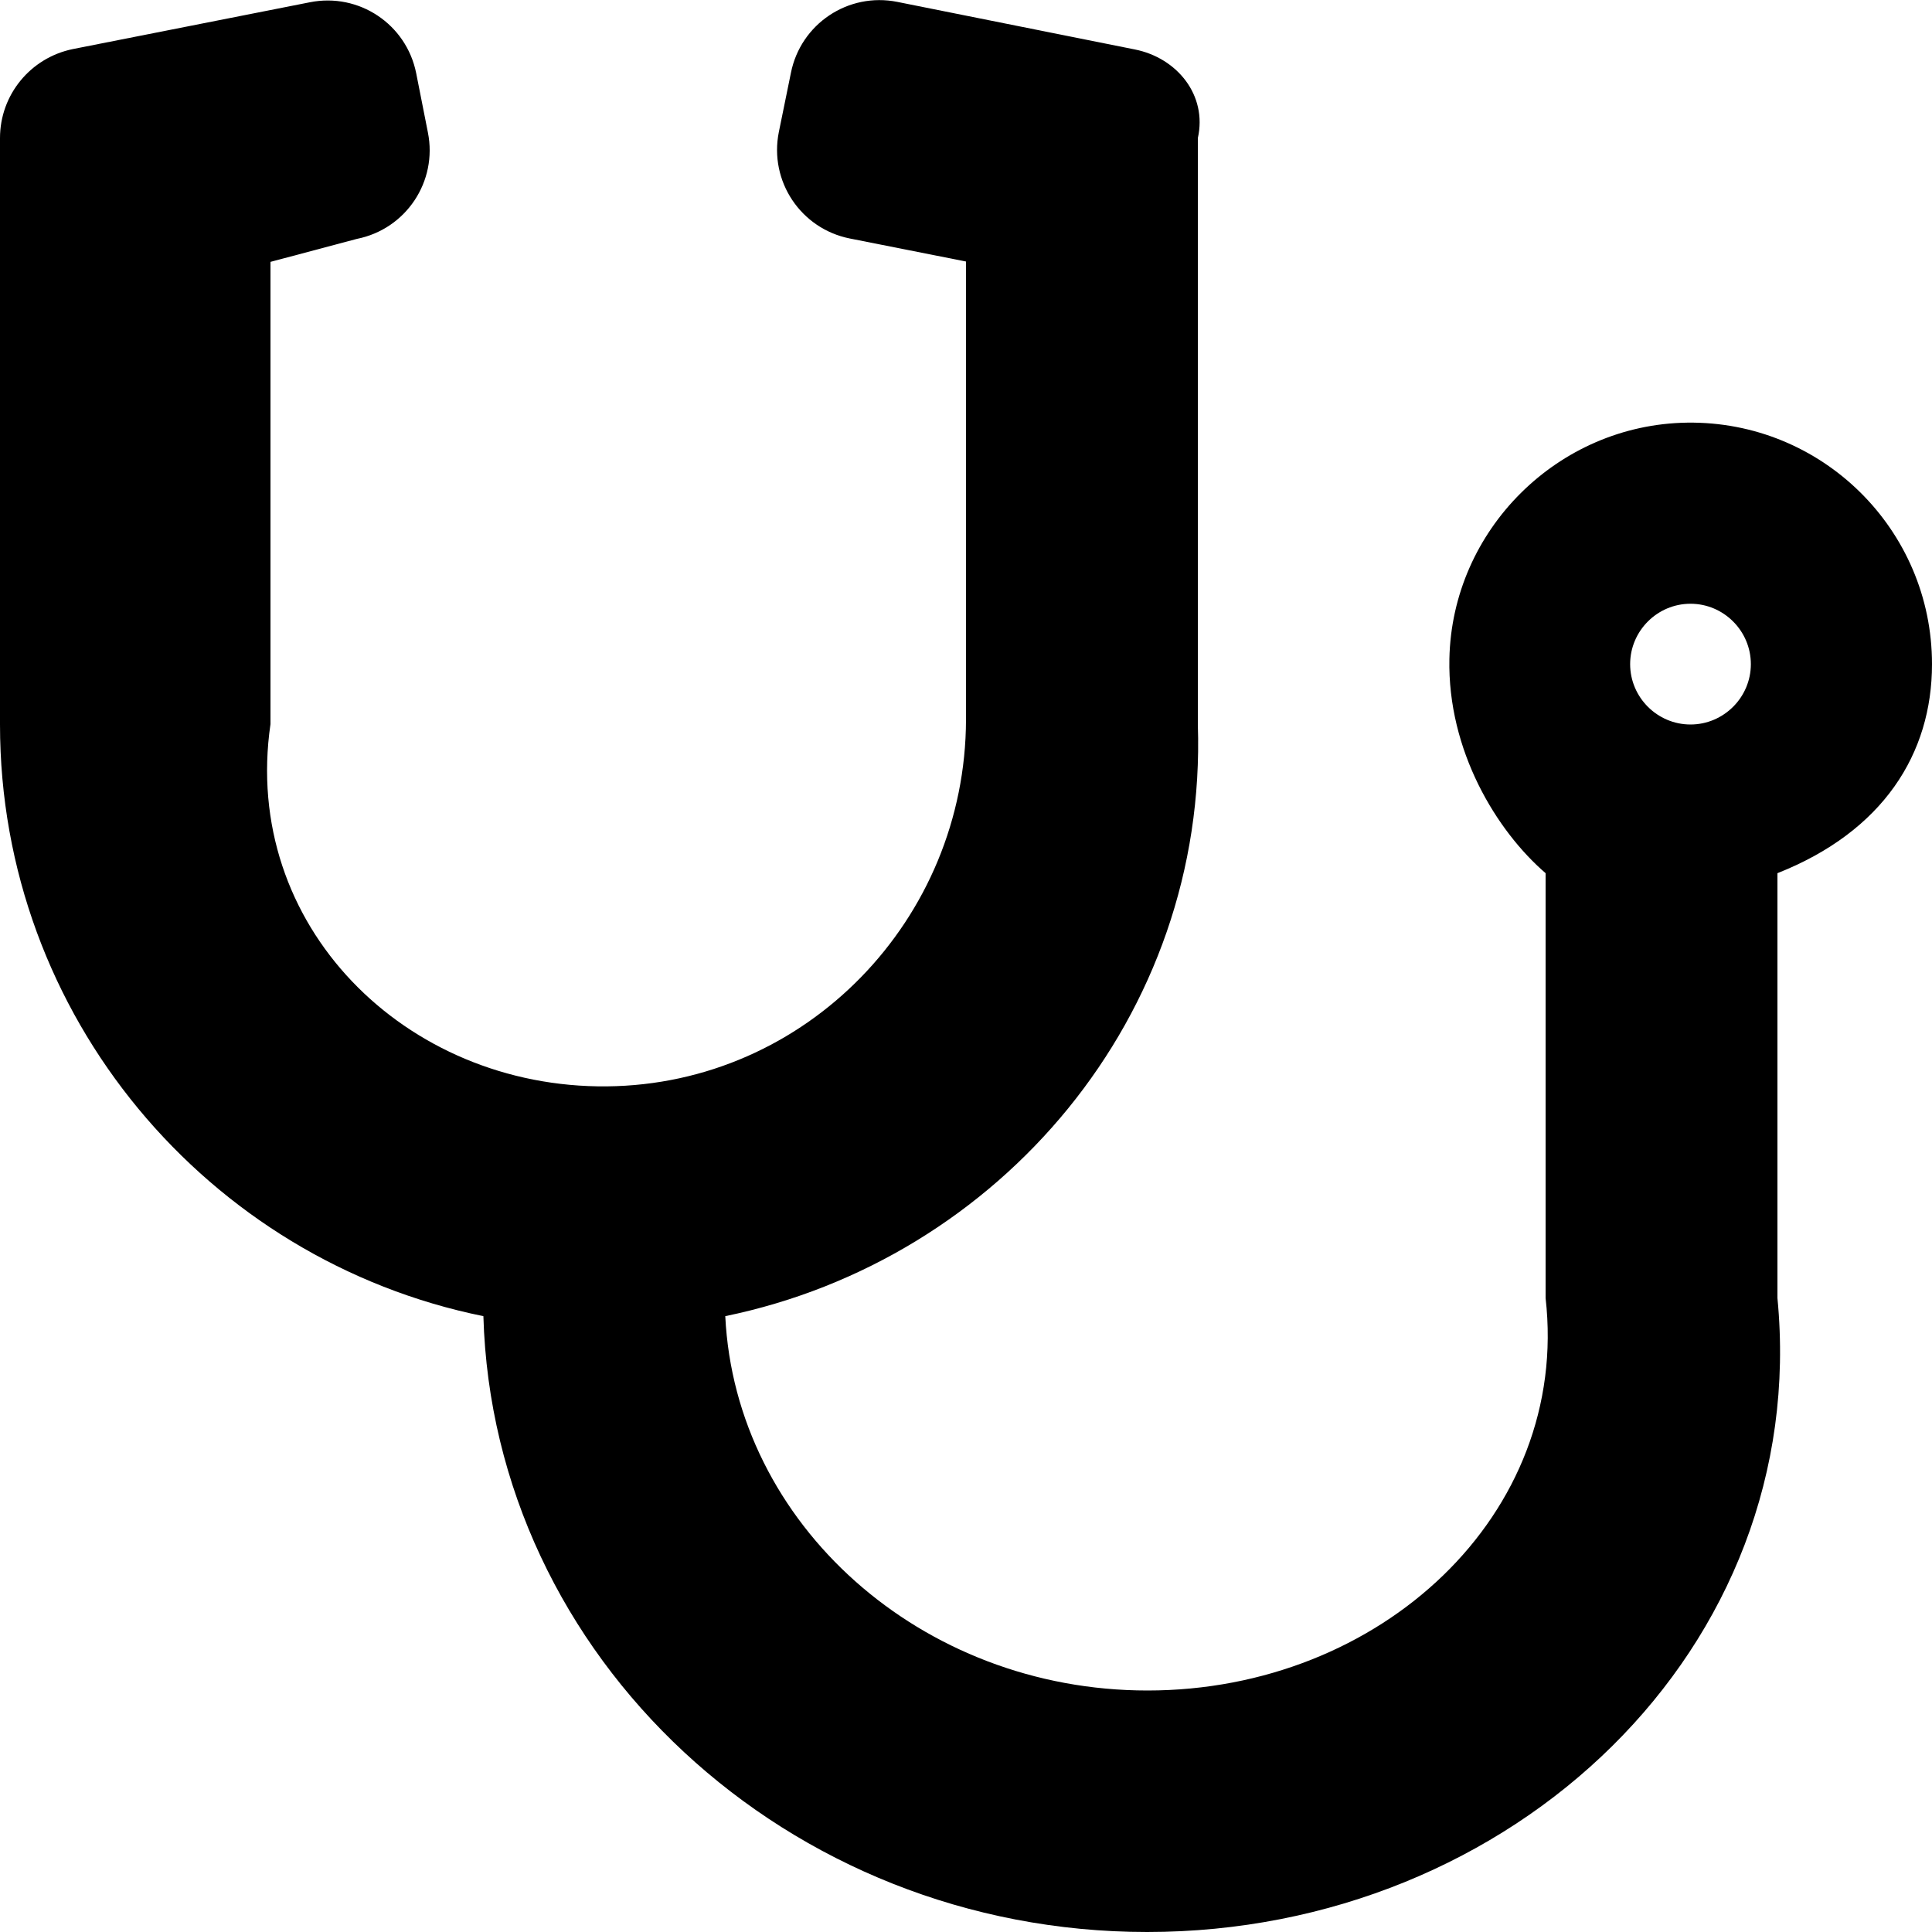 ﻿<?xml version="1.0" encoding="utf-8"?>
<svg version="1.1" xmlns:xlink="http://www.w3.org/1999/xlink" width="50px" height="50px" xmlns="http://www.w3.org/2000/svg">
  <defs>
    <pattern id="BGPattern" patternUnits="userSpaceOnUse" alignment="0 0" imageRepeat="None" />
    <mask fill="white" id="Clip2012">
      <path d="M 50 17.188  C 50 13.701  47.148 10.889  43.662 10.938  C 40.322 10.986  37.578 13.711  37.51 17.051  C 37.461 19.424  38.73 21.504  40 22.598  L 40 33.594  C 40.635 39.189  35.732 43.75  29.697 43.75  C 23.838 43.75  19.033 39.443  18.77 34.062  C 25.879 32.598  31.25 26.289  31 18.75  L 31 3.574  C 31.25 2.461  30.459 1.494  29.365 1.279  L 23.223 0.049  C 21.953 -0.205  20.723 0.615  20.469 1.885  L 20.156 3.418  C 19.902 4.688  20.723 5.918  21.992 6.172  L 25 6.768  L 25 18.623  C 24.99 23.789  20.869 28.066  15.703 28.115  C 10.488 28.164  6.24 23.945  7 18.74  L 7 6.777  L 9.238 6.182  C 10.508 5.928  11.328 4.697  11.074 3.428  L 10.771 1.895  C 10.518 0.625  9.287 -0.195  8.018 0.059  L 1.885 1.27  C 0.791 1.494  0 2.451  0 3.574  L 0 18.75  C 0 26.299  5.381 32.617  12.51 34.062  C 12.764 42.891  20.371 50  29.688 50  C 39.16 50  46.875 42.637  46 33.594  L 46 22.598  C 48.74 21.514  50 19.502  50 17.188  Z M 45.312 17.188  C 45.312 18.047  44.609 18.75  43.75 18.75  C 42.891 18.75  42.188 18.047  42.188 17.188  C 42.188 16.328  42.891 15.625  43.75 15.625  C 44.609 15.625  45.312 16.328  45.312 17.188  Z " fill-rule="evenodd" />
    </mask>
  </defs>
  <g>
    <path d="M 50 17.188  C 50 13.701  47.148 10.889  43.662 10.938  C 40.322 10.986  37.578 13.711  37.51 17.051  C 37.461 19.424  38.73 21.504  40 22.598  L 40 33.594  C 40.635 39.189  35.732 43.75  29.697 43.75  C 23.838 43.75  19.033 39.443  18.77 34.062  C 25.879 32.598  31.25 26.289  31 18.75  L 31 3.574  C 31.25 2.461  30.459 1.494  29.365 1.279  L 23.223 0.049  C 21.953 -0.205  20.723 0.615  20.469 1.885  L 20.156 3.418  C 19.902 4.688  20.723 5.918  21.992 6.172  L 25 6.768  L 25 18.623  C 24.99 23.789  20.869 28.066  15.703 28.115  C 10.488 28.164  6.24 23.945  7 18.74  L 7 6.777  L 9.238 6.182  C 10.508 5.928  11.328 4.697  11.074 3.428  L 10.771 1.895  C 10.518 0.625  9.287 -0.195  8.018 0.059  L 1.885 1.27  C 0.791 1.494  0 2.451  0 3.574  L 0 18.75  C 0 26.299  5.381 32.617  12.51 34.062  C 12.764 42.891  20.371 50  29.688 50  C 39.16 50  46.875 42.637  46 33.594  L 46 22.598  C 48.74 21.514  50 19.502  50 17.188  Z M 45.312 17.188  C 45.312 18.047  44.609 18.75  43.75 18.75  C 42.891 18.75  42.188 18.047  42.188 17.188  C 42.188 16.328  42.891 15.625  43.75 15.625  C 44.609 15.625  45.312 16.328  45.312 17.188  Z " fill-rule="nonzero" fill="rgba(0, 0, 0, 1)" stroke="none" class="fill" />
    <path d="M 50 17.188  C 50 13.701  47.148 10.889  43.662 10.938  C 40.322 10.986  37.578 13.711  37.51 17.051  C 37.461 19.424  38.73 21.504  40 22.598  L 40 33.594  C 40.635 39.189  35.732 43.75  29.697 43.75  C 23.838 43.75  19.033 39.443  18.77 34.062  C 25.879 32.598  31.25 26.289  31 18.75  L 31 3.574  C 31.25 2.461  30.459 1.494  29.365 1.279  L 23.223 0.049  C 21.953 -0.205  20.723 0.615  20.469 1.885  L 20.156 3.418  C 19.902 4.688  20.723 5.918  21.992 6.172  L 25 6.768  L 25 18.623  C 24.99 23.789  20.869 28.066  15.703 28.115  C 10.488 28.164  6.24 23.945  7 18.74  L 7 6.777  L 9.238 6.182  C 10.508 5.928  11.328 4.697  11.074 3.428  L 10.771 1.895  C 10.518 0.625  9.287 -0.195  8.018 0.059  L 1.885 1.27  C 0.791 1.494  0 2.451  0 3.574  L 0 18.75  C 0 26.299  5.381 32.617  12.51 34.062  C 12.764 42.891  20.371 50  29.688 50  C 39.16 50  46.875 42.637  46 33.594  L 46 22.598  C 48.74 21.514  50 19.502  50 17.188  Z " stroke-width="0" stroke-dasharray="0" stroke="rgba(255, 255, 255, 0)" fill="none" class="stroke" mask="url(#Clip2012)" />
    <path d="M 45.312 17.188  C 45.312 18.047  44.609 18.75  43.75 18.75  C 42.891 18.75  42.188 18.047  42.188 17.188  C 42.188 16.328  42.891 15.625  43.75 15.625  C 44.609 15.625  45.312 16.328  45.312 17.188  Z " stroke-width="0" stroke-dasharray="0" stroke="rgba(255, 255, 255, 0)" fill="none" class="stroke" mask="url(#Clip2012)" />
  </g>
</svg>